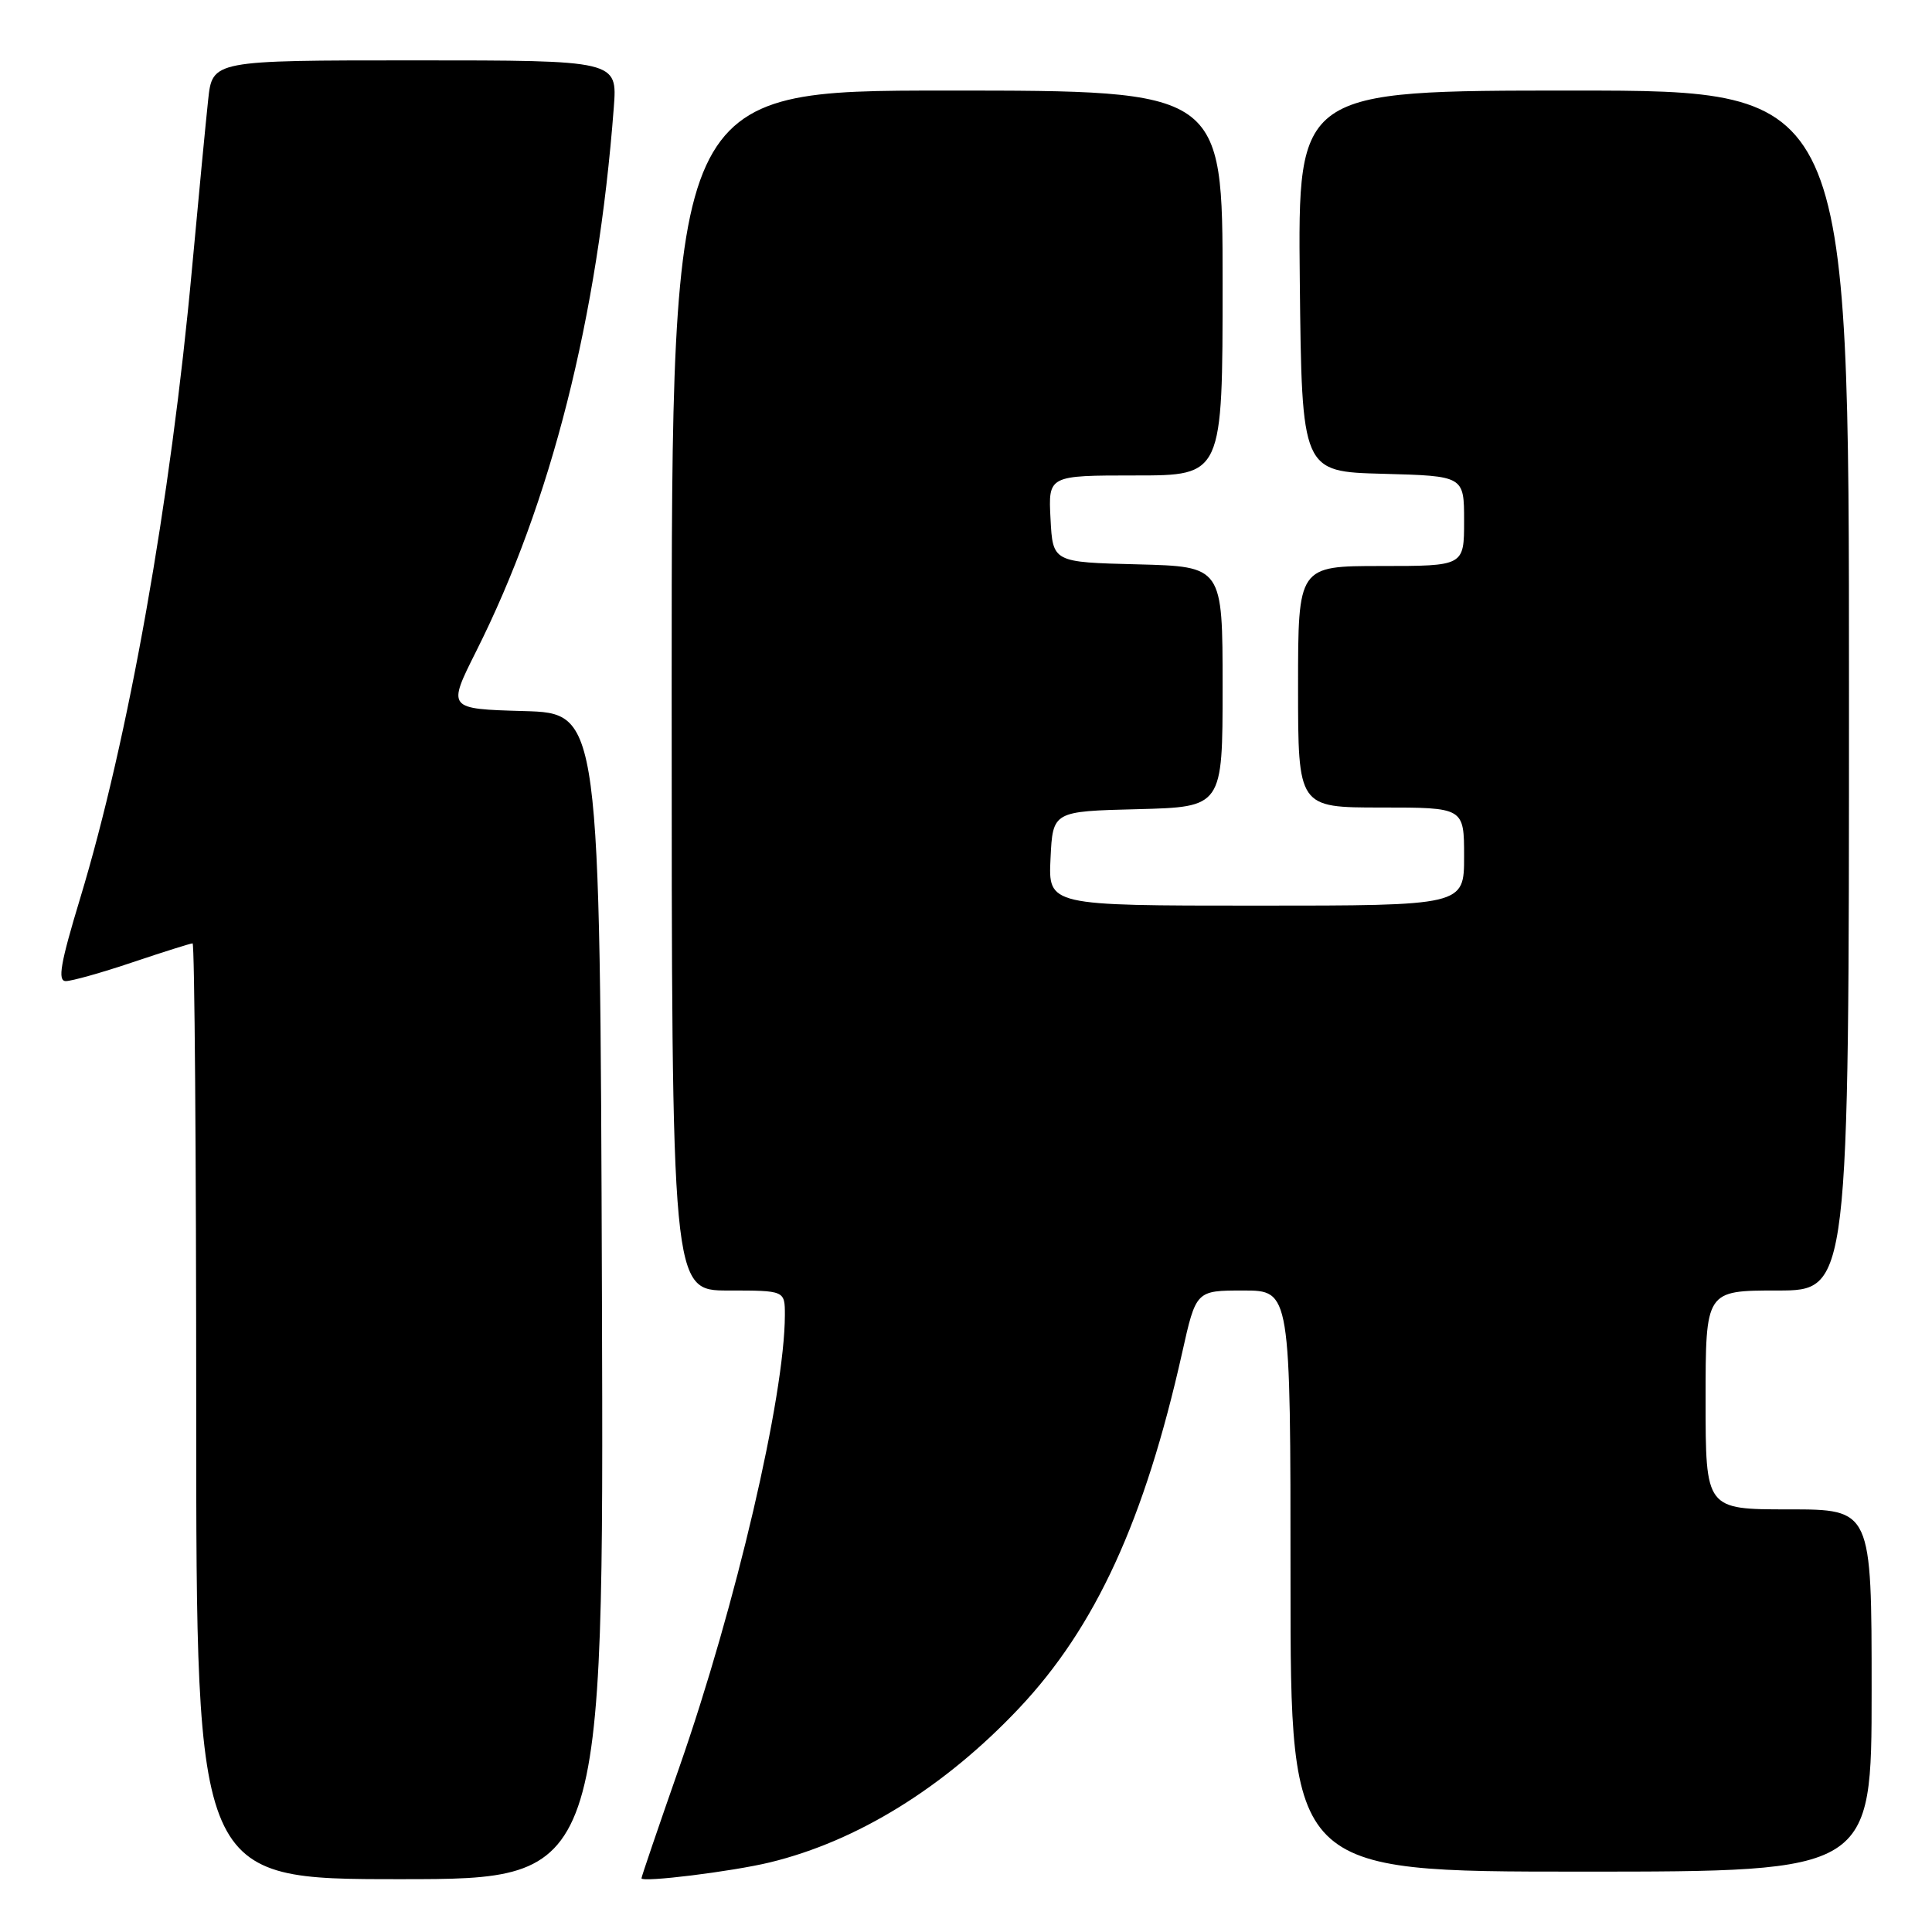 <?xml version="1.0" encoding="UTF-8" standalone="no"?>
<!DOCTYPE svg PUBLIC "-//W3C//DTD SVG 1.1//EN" "http://www.w3.org/Graphics/SVG/1.1/DTD/svg11.dtd" >
<svg xmlns="http://www.w3.org/2000/svg" xmlns:xlink="http://www.w3.org/1999/xlink" version="1.1" viewBox="0 0 256 256">
 <g >
 <path fill="currentColor"
d=" M 79.76 171.75 C 79.50 94.50 79.50 94.50 69.38 94.22 C 59.27 93.93 59.27 93.93 63.09 86.31 C 73.02 66.56 79.22 42.07 81.33 14.25 C 81.81 8.00 81.81 8.00 54.98 8.00 C 28.14 8.00 28.14 8.00 27.58 13.25 C 27.27 16.14 26.31 26.15 25.45 35.50 C 22.62 66.41 17.02 97.92 10.61 119.07 C 8.01 127.65 7.60 130.00 8.72 130.00 C 9.51 130.00 13.50 128.88 17.59 127.50 C 21.69 126.12 25.26 125.00 25.52 125.00 C 25.78 125.00 26.00 152.90 26.00 187.00 C 26.00 249.00 26.00 249.00 53.01 249.00 C 80.01 249.00 80.01 249.00 79.76 171.75 Z  M 102.00 246.78 C 113.60 243.97 125.14 236.83 135.03 226.35 C 145.18 215.59 151.67 201.44 156.64 179.25 C 158.48 171.00 158.48 171.00 164.74 171.00 C 171.00 171.00 171.00 171.00 171.00 209.50 C 171.00 248.00 171.00 248.00 209.50 248.00 C 248.00 248.00 248.00 248.00 248.00 224.00 C 248.00 200.00 248.00 200.00 237.00 200.00 C 226.00 200.00 226.00 200.00 226.00 185.50 C 226.00 171.00 226.00 171.00 235.50 171.00 C 245.00 171.00 245.00 171.00 245.00 91.50 C 245.00 12.00 245.00 12.00 208.48 12.00 C 171.97 12.00 171.97 12.00 172.23 37.25 C 172.50 62.50 172.50 62.50 183.25 62.78 C 194.00 63.07 194.00 63.07 194.00 69.03 C 194.00 75.00 194.00 75.00 183.00 75.00 C 172.00 75.00 172.00 75.00 172.00 91.00 C 172.00 107.00 172.00 107.00 183.00 107.00 C 194.00 107.00 194.00 107.00 194.00 113.50 C 194.00 120.00 194.00 120.00 166.45 120.00 C 138.90 120.00 138.90 120.00 139.20 113.75 C 139.50 107.50 139.50 107.50 150.75 107.22 C 162.00 106.93 162.00 106.93 162.00 91.00 C 162.00 75.07 162.00 75.07 150.75 74.78 C 139.50 74.50 139.50 74.50 139.20 68.75 C 138.90 63.00 138.90 63.00 150.45 63.00 C 162.00 63.00 162.00 63.00 162.00 37.50 C 162.00 12.00 162.00 12.00 125.50 12.00 C 89.00 12.00 89.00 12.00 89.00 91.50 C 89.00 171.00 89.00 171.00 96.50 171.00 C 104.00 171.00 104.00 171.00 104.00 174.25 C 103.98 184.98 97.50 212.75 90.00 234.21 C 87.25 242.07 85.00 248.67 85.00 248.88 C 85.00 249.47 97.01 247.99 102.00 246.78 Z "/>
</g>
</svg>